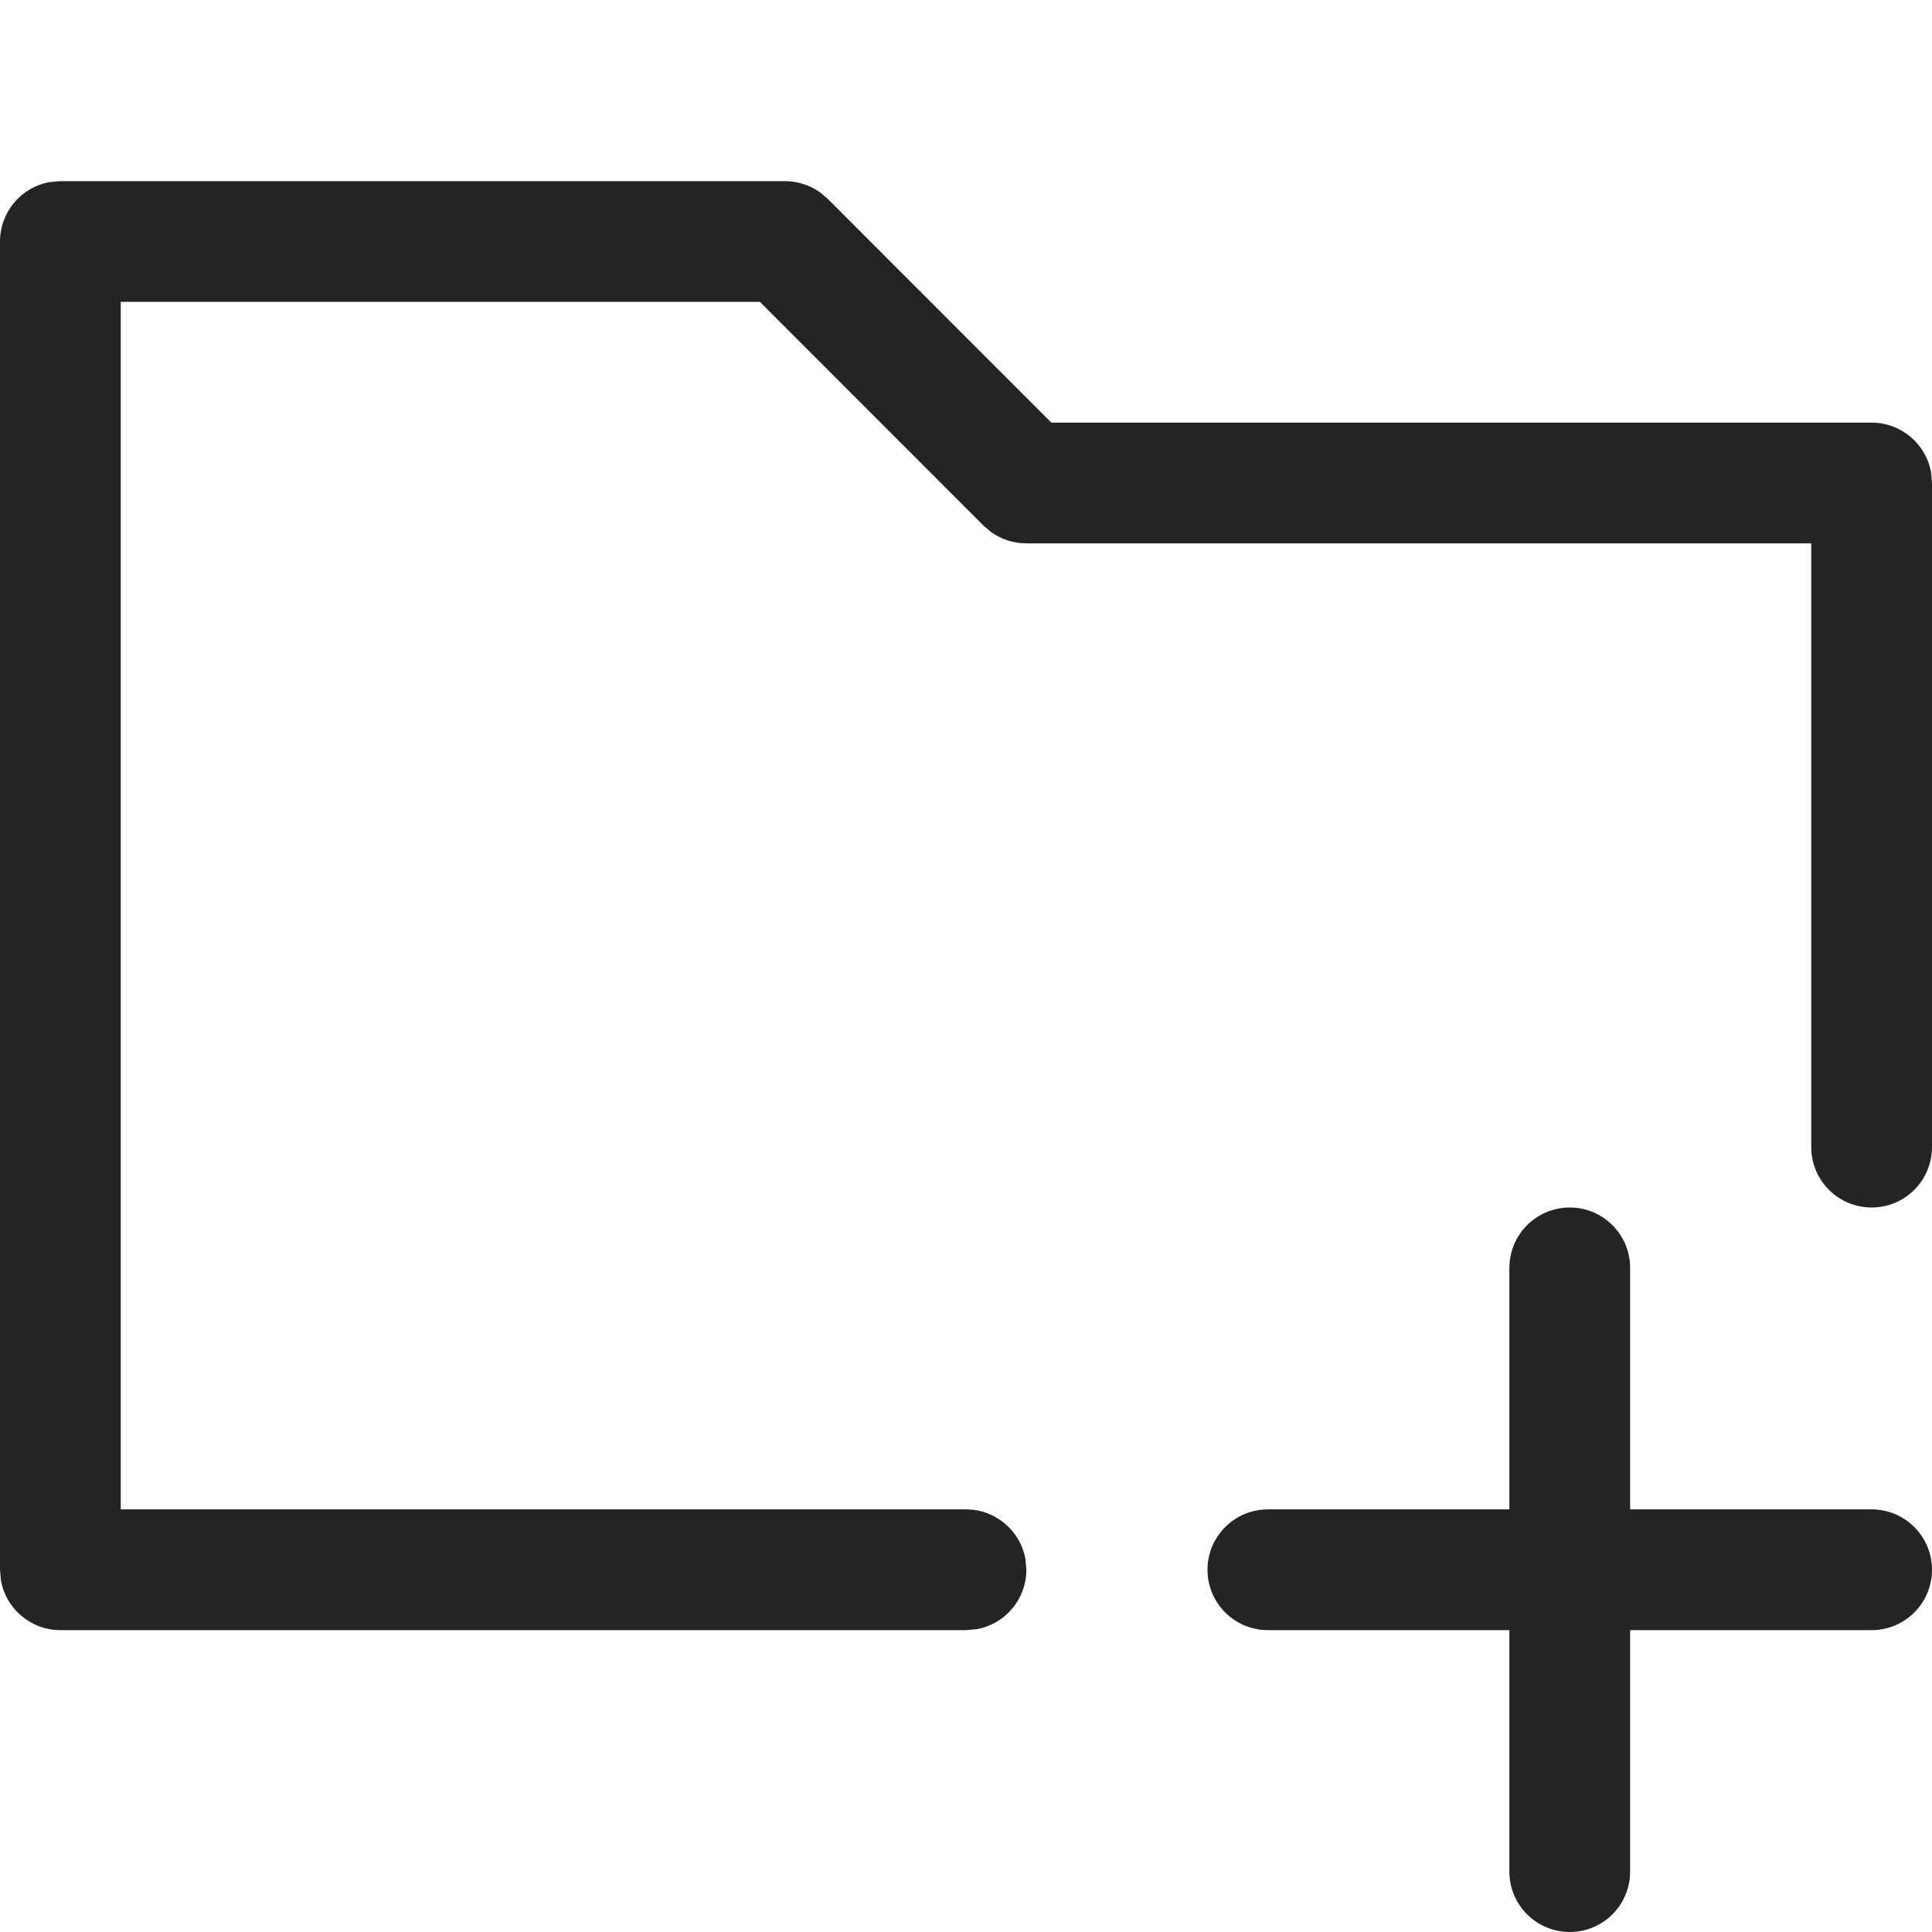 <svg width="16" height="16" viewBox="0 0 16 16" fill="none" xmlns="http://www.w3.org/2000/svg">
<path fill-rule="evenodd" clip-rule="evenodd" d="M6.794 1.595C6.709 1.534 6.606 1.5 6.5 1.5H0.5L0.41 1.508C0.177 1.55 0 1.755 0 2V13L0.008 13.09C0.05 13.323 0.255 13.5 0.5 13.5H8L8.09 13.492C8.323 13.45 8.5 13.245 8.5 13L8.492 12.91C8.45 12.677 8.245 12.5 8 12.5H1V2.5H6.293L8.146 4.354L8.206 4.405C8.291 4.466 8.394 4.5 8.5 4.5H15V9.5C15 9.776 15.224 10 15.5 10C15.776 10 16 9.776 16 9.5V4.5V4L15.992 3.91C15.95 3.677 15.745 3.5 15.5 3.5H8.707L6.854 1.646L6.794 1.595ZM13.5 10.5C13.5 10.224 13.276 10 13 10C12.724 10 12.5 10.224 12.5 10.5V12.5H10.5C10.224 12.5 10 12.724 10 13C10 13.276 10.224 13.5 10.5 13.5H12.5V15.5C12.5 15.776 12.724 16 13 16C13.276 16 13.5 15.776 13.5 15.5V13.5H15.5C15.776 13.5 16 13.276 16 13C16 12.724 15.776 12.5 15.5 12.5H13.5V10.5Z" fill="#242424"/>
</svg>
